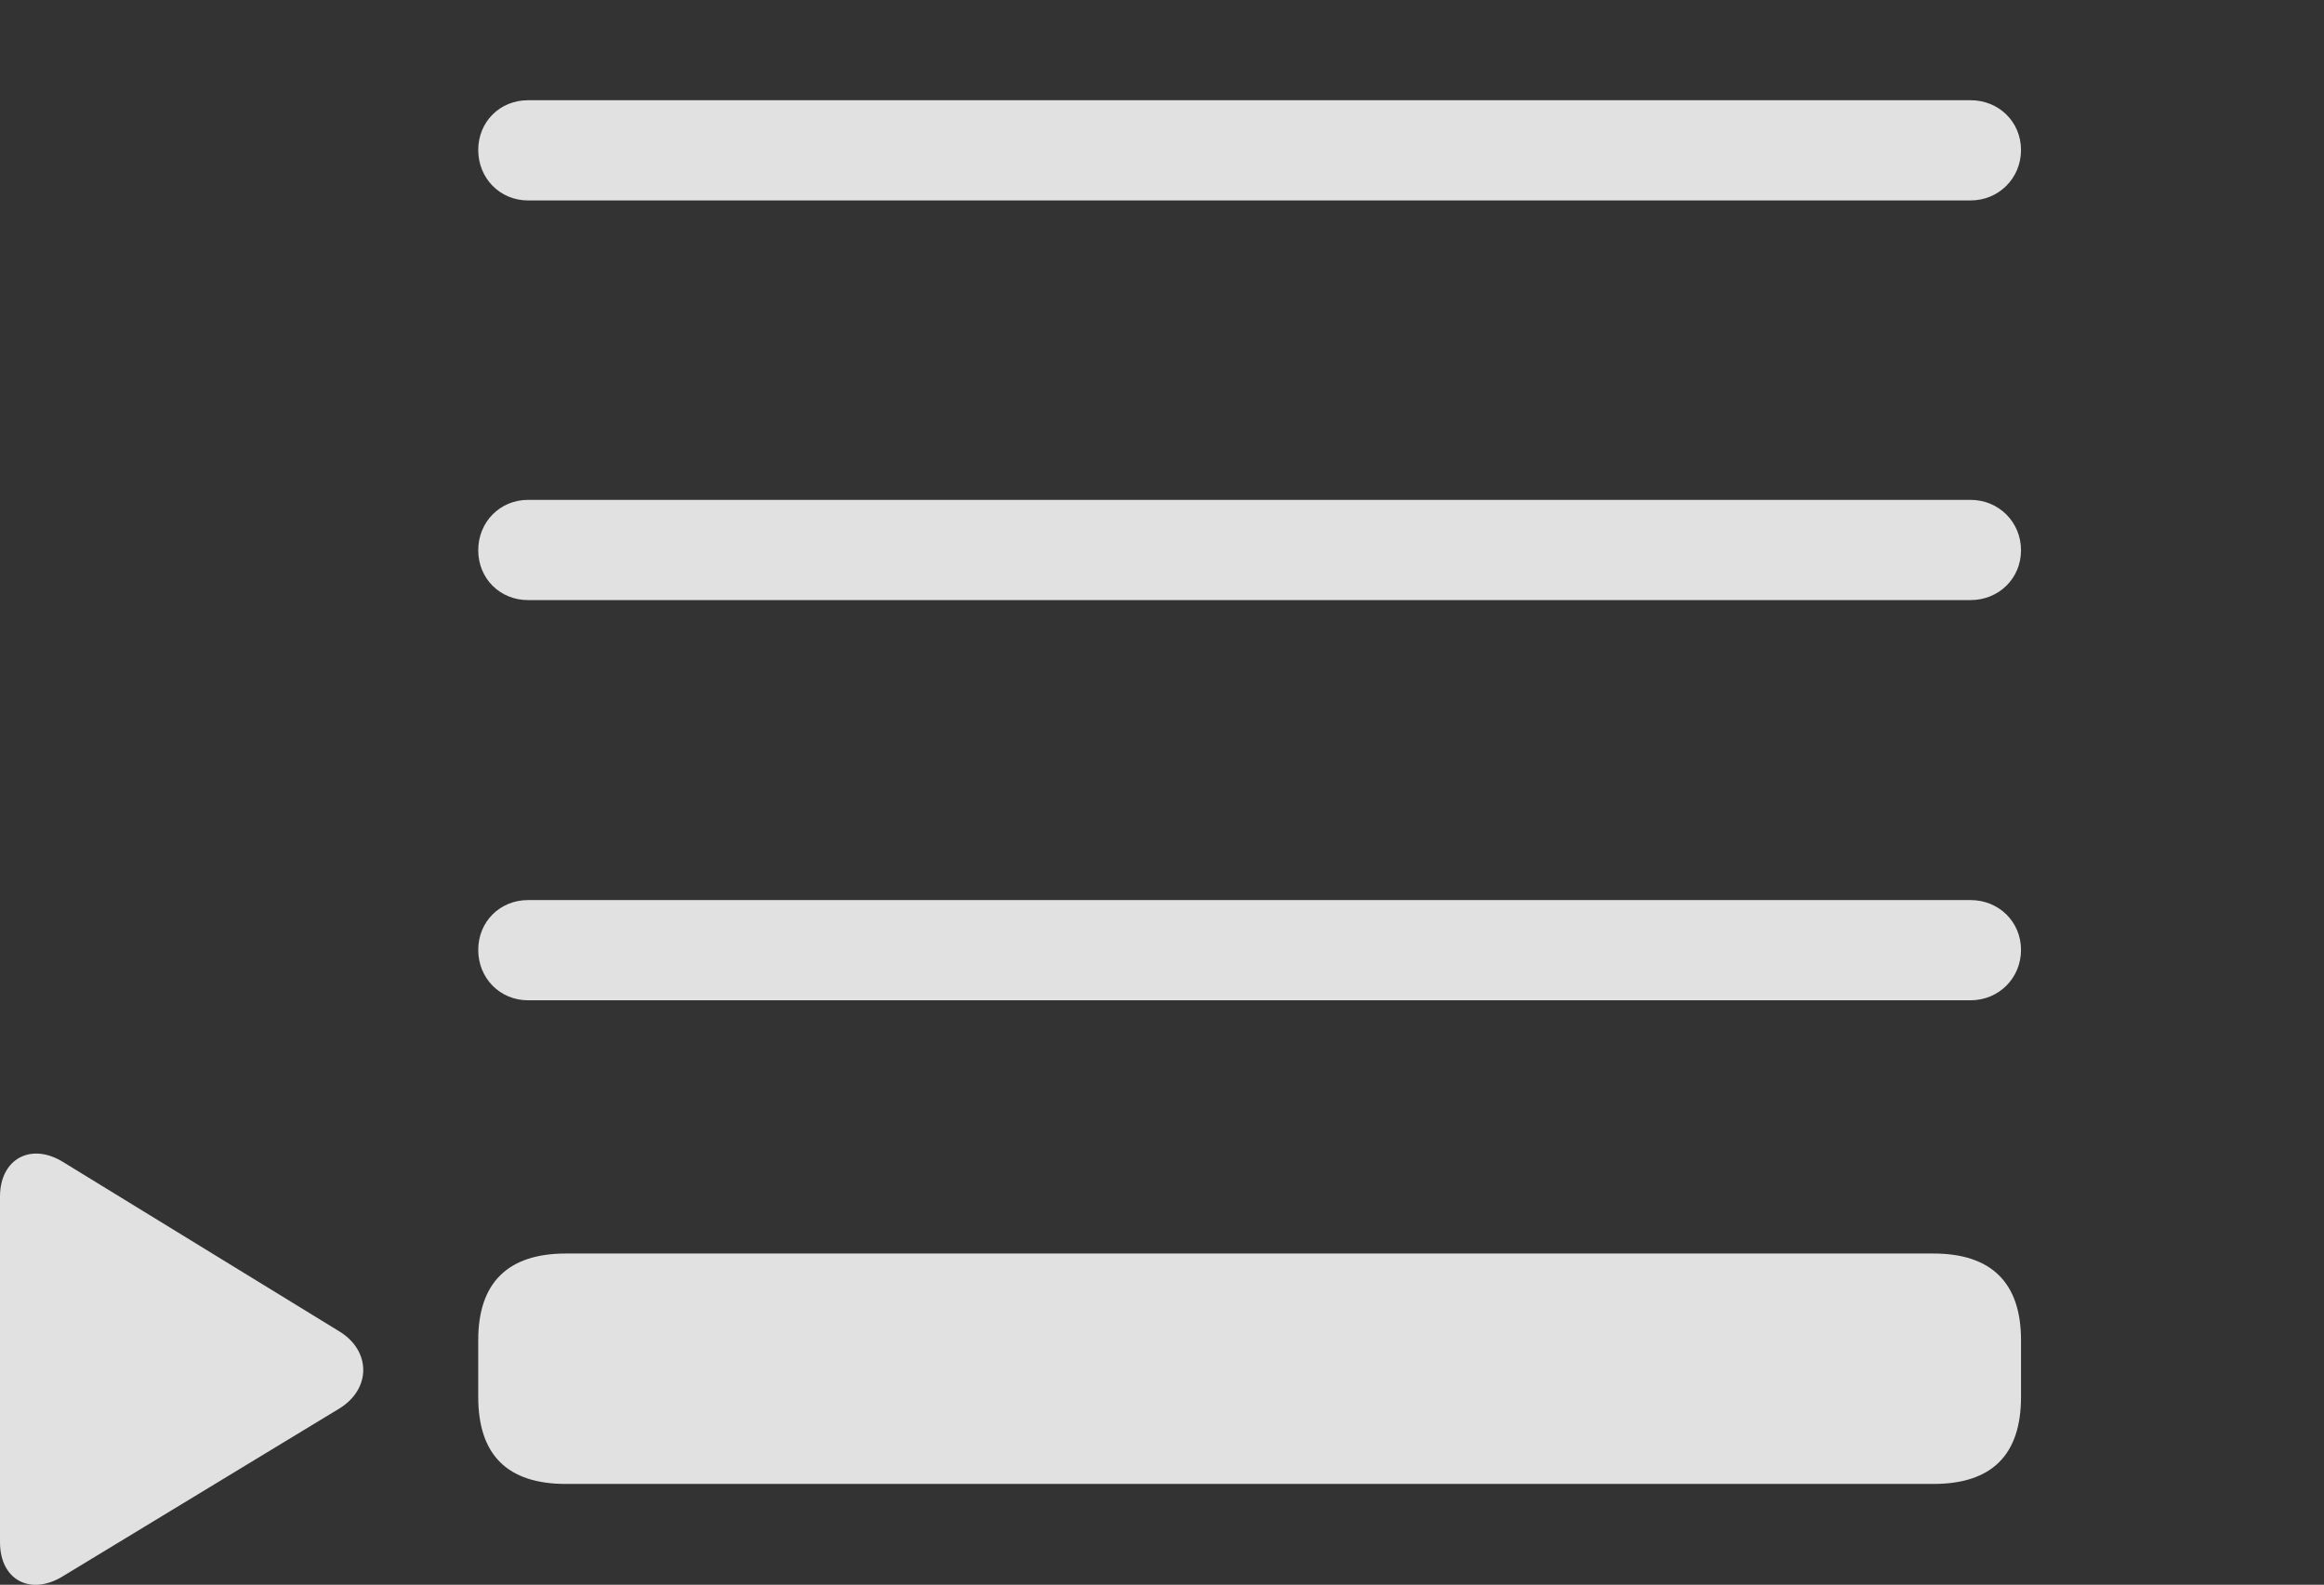 <?xml version="1.0" encoding="UTF-8"?>
<!--Generator: Apple Native CoreSVG 232.5-->
<!DOCTYPE svg
PUBLIC "-//W3C//DTD SVG 1.1//EN"
       "http://www.w3.org/Graphics/SVG/1.1/DTD/svg11.dtd">
<svg version="1.1" xmlns="http://www.w3.org/2000/svg" xmlns:xlink="http://www.w3.org/1999/xlink" width="37.822" height="25.791">
 <rect width="100%" height="100%" fill="#333333" stroke="none"/>
 <g>
  <rect height="25.791" opacity="0" width="37.822" x="0" y="0"/>
  <path d="M9.209 24.15L31.465 24.15C32.412 24.15 32.891 23.682 32.891 22.734L32.891 21.807C32.891 20.879 32.412 20.4 31.465 20.4L9.209 20.4C8.262 20.4 7.783 20.879 7.783 21.807L7.783 22.734C7.783 23.682 8.262 24.15 9.209 24.15ZM1.035 25.645L5.527 22.92C6.045 22.598 6.035 21.982 5.527 21.67L1.035 18.916C0.508 18.584 0 18.857 0 19.473L0 25.098C0 25.723 0.508 25.977 1.035 25.645Z" fill="#ffffff" fill-opacity="0.85"/>
  <path d="M8.594 3.262L32.07 3.262C32.529 3.262 32.891 2.9 32.891 2.441C32.891 1.982 32.529 1.631 32.07 1.631L8.594 1.631C8.135 1.631 7.783 1.982 7.783 2.441C7.783 2.9 8.135 3.262 8.594 3.262ZM8.594 9.766L32.07 9.766C32.529 9.766 32.891 9.414 32.891 8.955C32.891 8.496 32.529 8.135 32.07 8.135L8.594 8.135C8.135 8.135 7.783 8.496 7.783 8.955C7.783 9.414 8.135 9.766 8.594 9.766ZM8.594 16.279L32.07 16.279C32.529 16.279 32.891 15.918 32.891 15.459C32.891 15 32.529 14.648 32.07 14.648L8.594 14.648C8.135 14.648 7.783 15 7.783 15.459C7.783 15.918 8.135 16.279 8.594 16.279Z" fill="#ffffff" fill-opacity="0.85"/>
 </g>
</svg>
